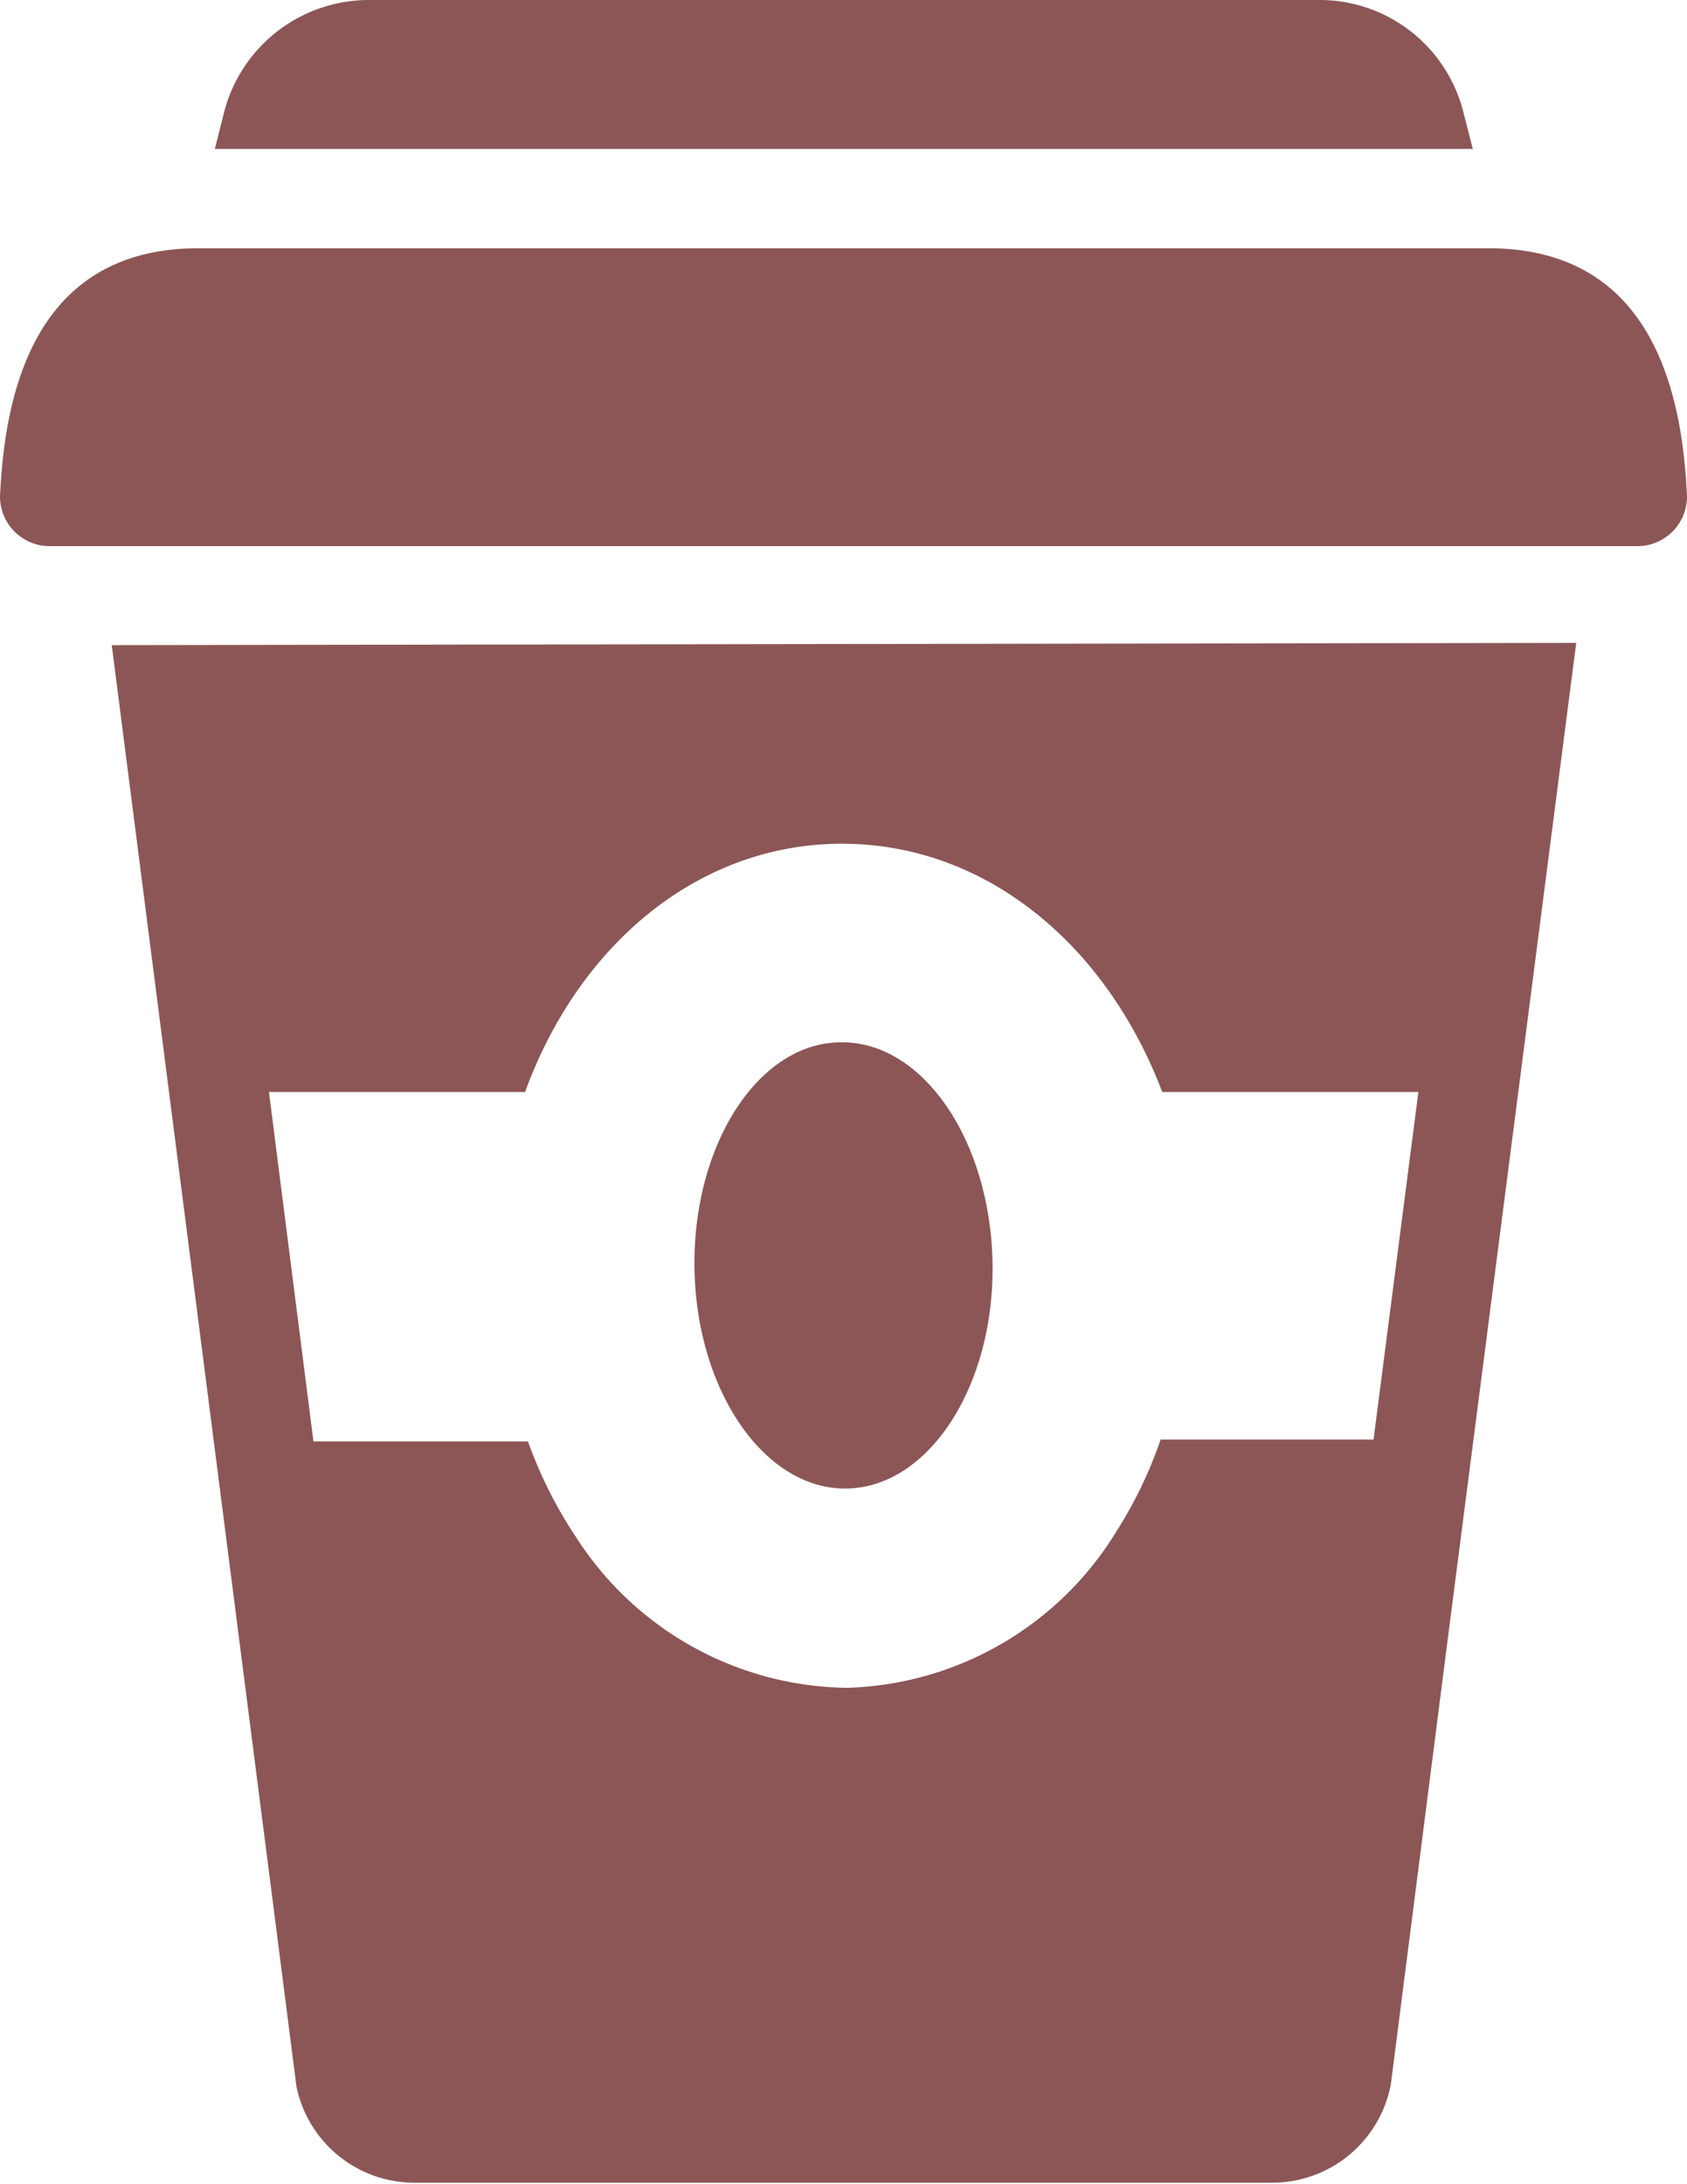 <svg xmlns="http://www.w3.org/2000/svg" viewBox="0 0 52.69 68.18"><defs><style>.cls-1{fill:#8c5656;}</style></defs><title>icon-cup</title><g id="Layer_2" data-name="Layer 2"><g id="Layer_6" data-name="Layer 6"><g id="surface1"><path class="cls-1" d="M11.51,0A4.67,4.67,0,0,0,7,3.5L6.71,4.65H46l-.29-1.13A4.63,4.63,0,0,0,41.16,0ZM6.2,7.75C1,7.75.14,12.41,0,15.5a1.55,1.55,0,0,0,1.55,1.55H51.14a1.55,1.55,0,0,0,1.55-1.55c-.14-3.09-1-7.75-6.2-7.75ZM3.49,20.14l5.77,45a3.76,3.76,0,0,0,3.71,3H39.72a3.77,3.77,0,0,0,3.72-3.07l1.79-14,4-31Zm22.71,6.2a.32.32,0,0,1,.1,0c4.48,0,8.25,3.14,10,7.75h8L42.9,44.94H36.25a13.4,13.4,0,0,1-1.37,2.85,10.2,10.2,0,0,1-8.39,4.9h-.11A10.2,10.2,0,0,1,18,48a13.69,13.69,0,0,1-1.51-3H9.79L8.4,34.09h8C18.06,29.53,21.75,26.39,26.2,26.34Zm.07,6.2c-2.57,0-4.62,3.17-4.58,7s2.16,6.95,4.73,6.93,4.63-3.17,4.58-7S28.84,32.51,26.27,32.54Z"/></g></g></g></svg>